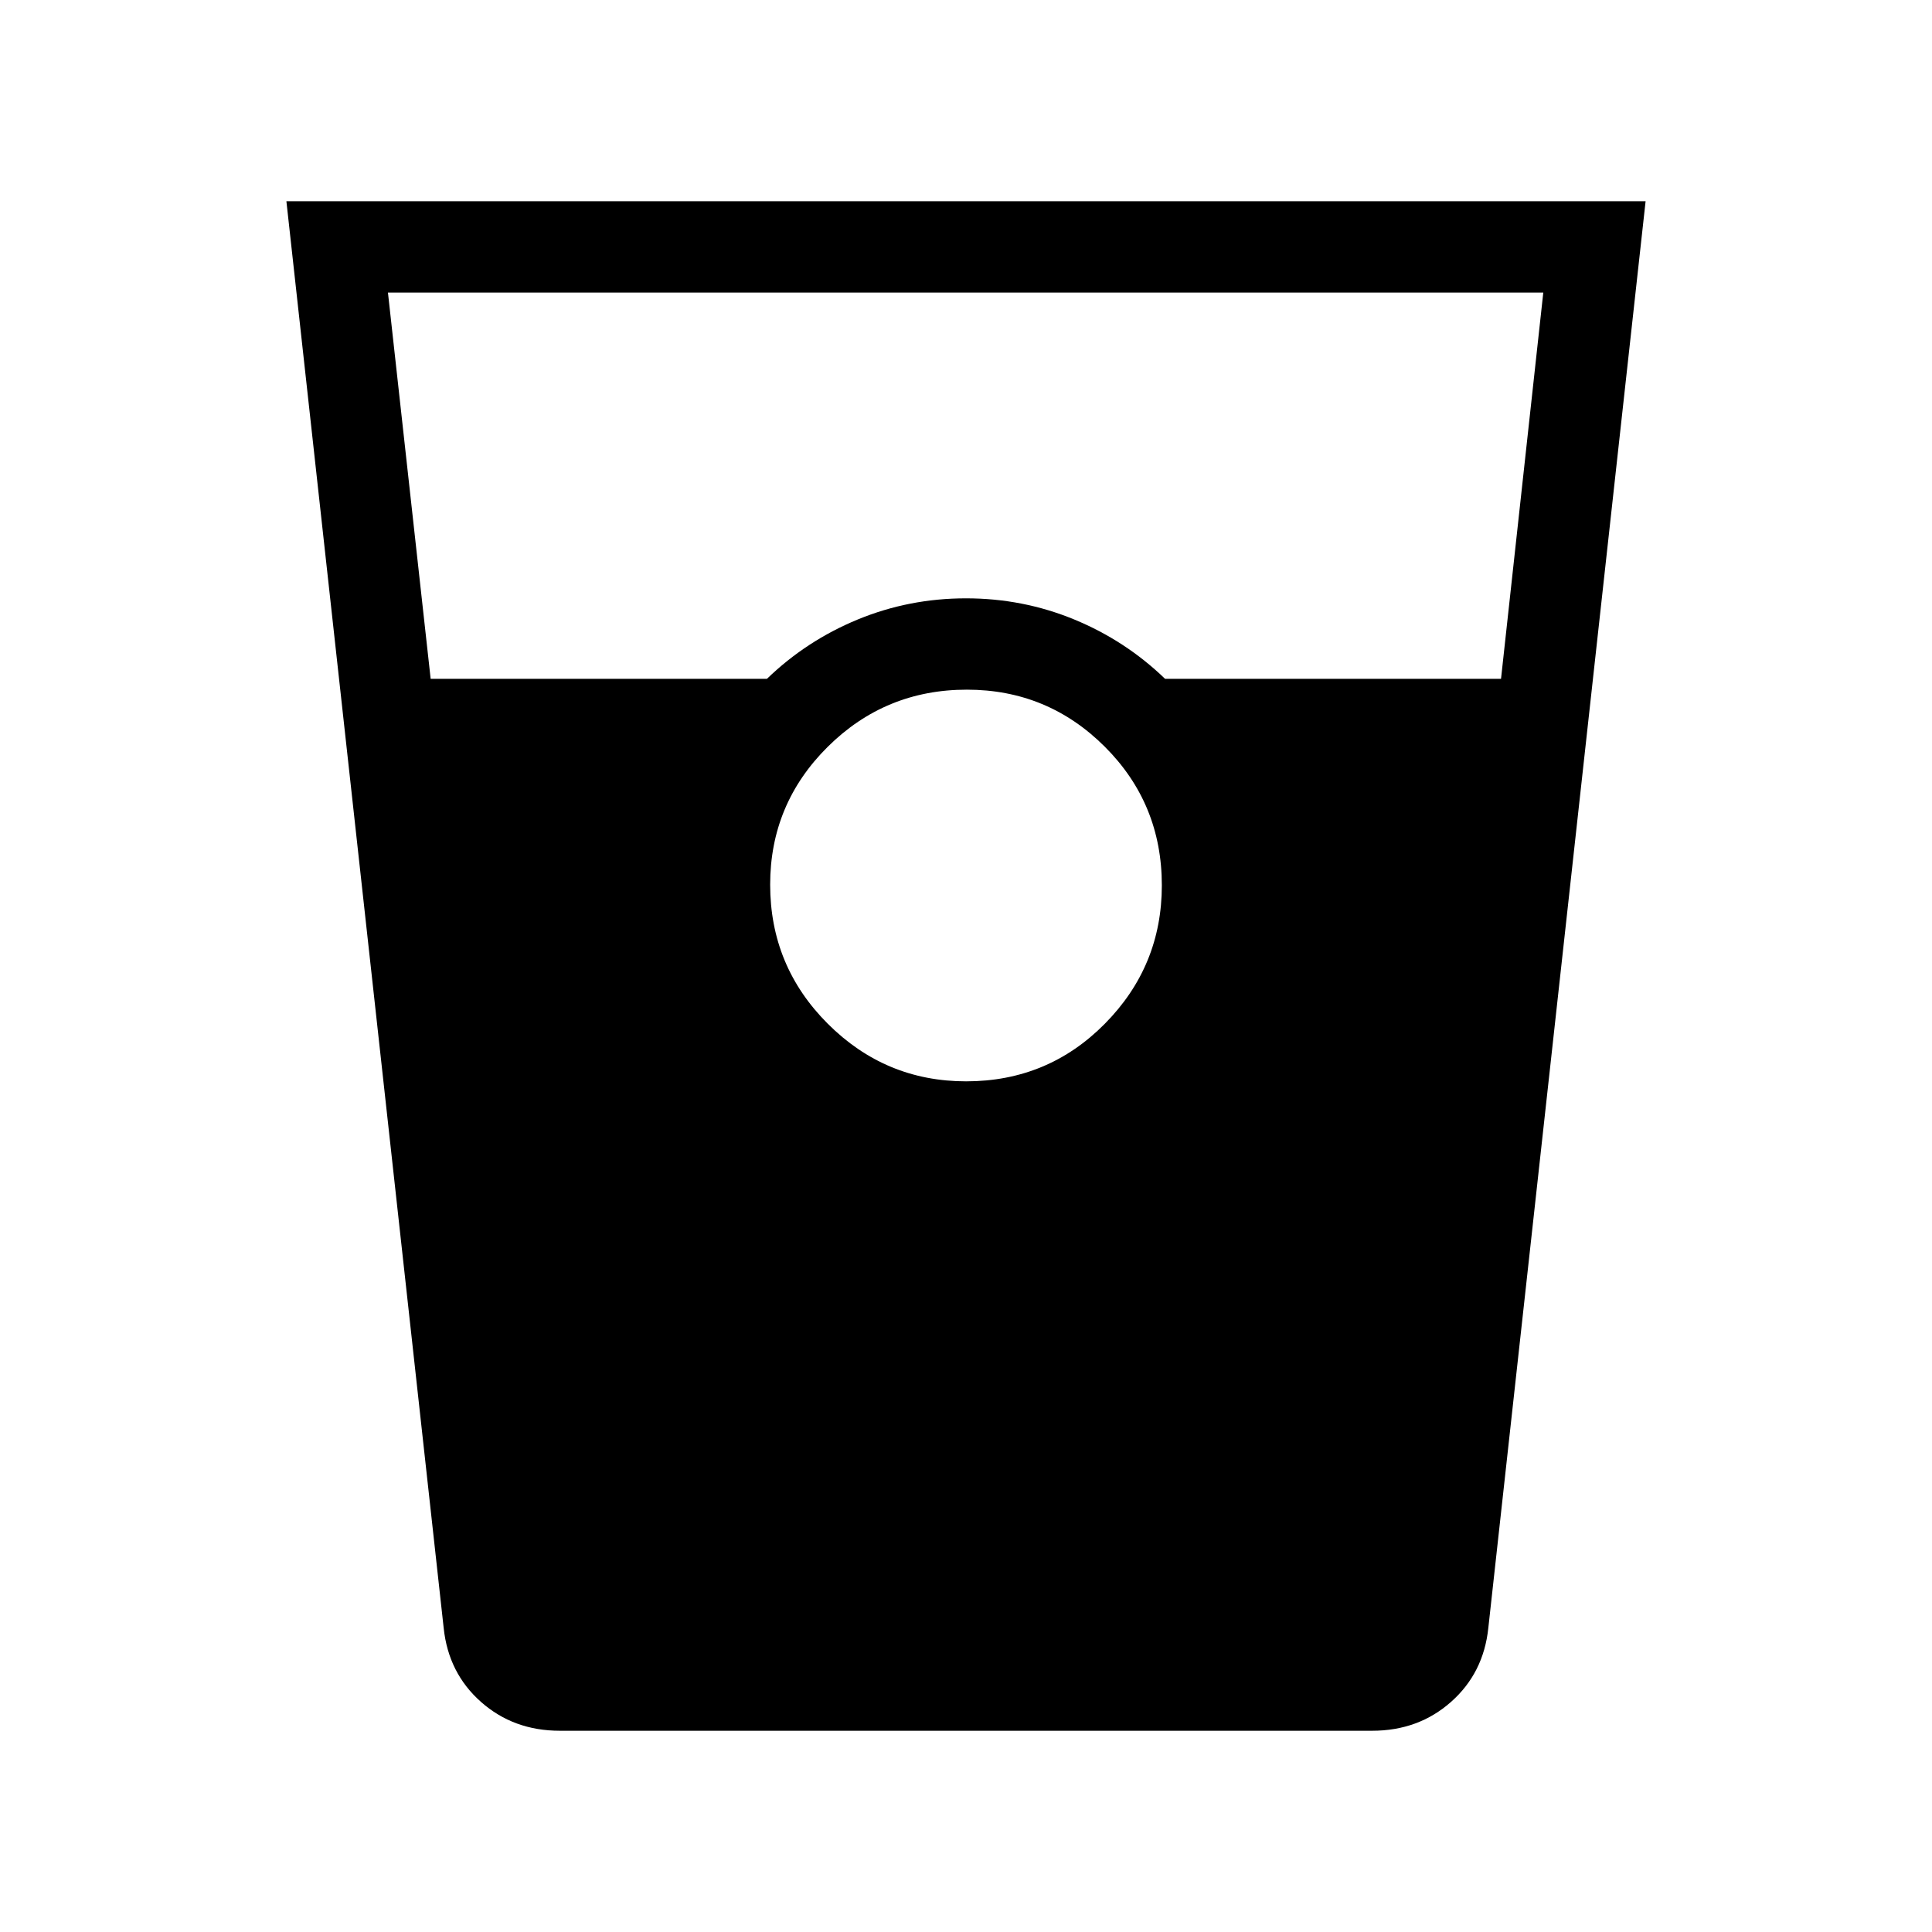 <svg xmlns="http://www.w3.org/2000/svg" height="48" viewBox="0 -960 960 960" width="48"><path d="M278.16-100q-22.97 0-39.16-14.33-16.19-14.32-18.54-36.75L142.31-860h675.38l-78.15 708.92q-2.35 22.43-18.54 36.75Q704.81-100 681.84-100H278.16Zm-64.17-522.69h167.09q19.67-19 45.16-29.5 25.5-10.5 53.76-10.5 28.26 0 53.76 10.5 25.49 10.5 45.16 29.5h166.93l21-191.92H192.77l21.22 191.92Zm266.08 200q40.62 0 68.93-28.63 28.31-28.63 28.31-68.75 0-40.62-28.38-68.93-28.39-28.31-68.5-28.31-40.51 0-69.12 28.38-28.62 28.39-28.62 68.5 0 40.51 28.63 69.12 28.63 28.62 68.75 28.62Z"/></svg>